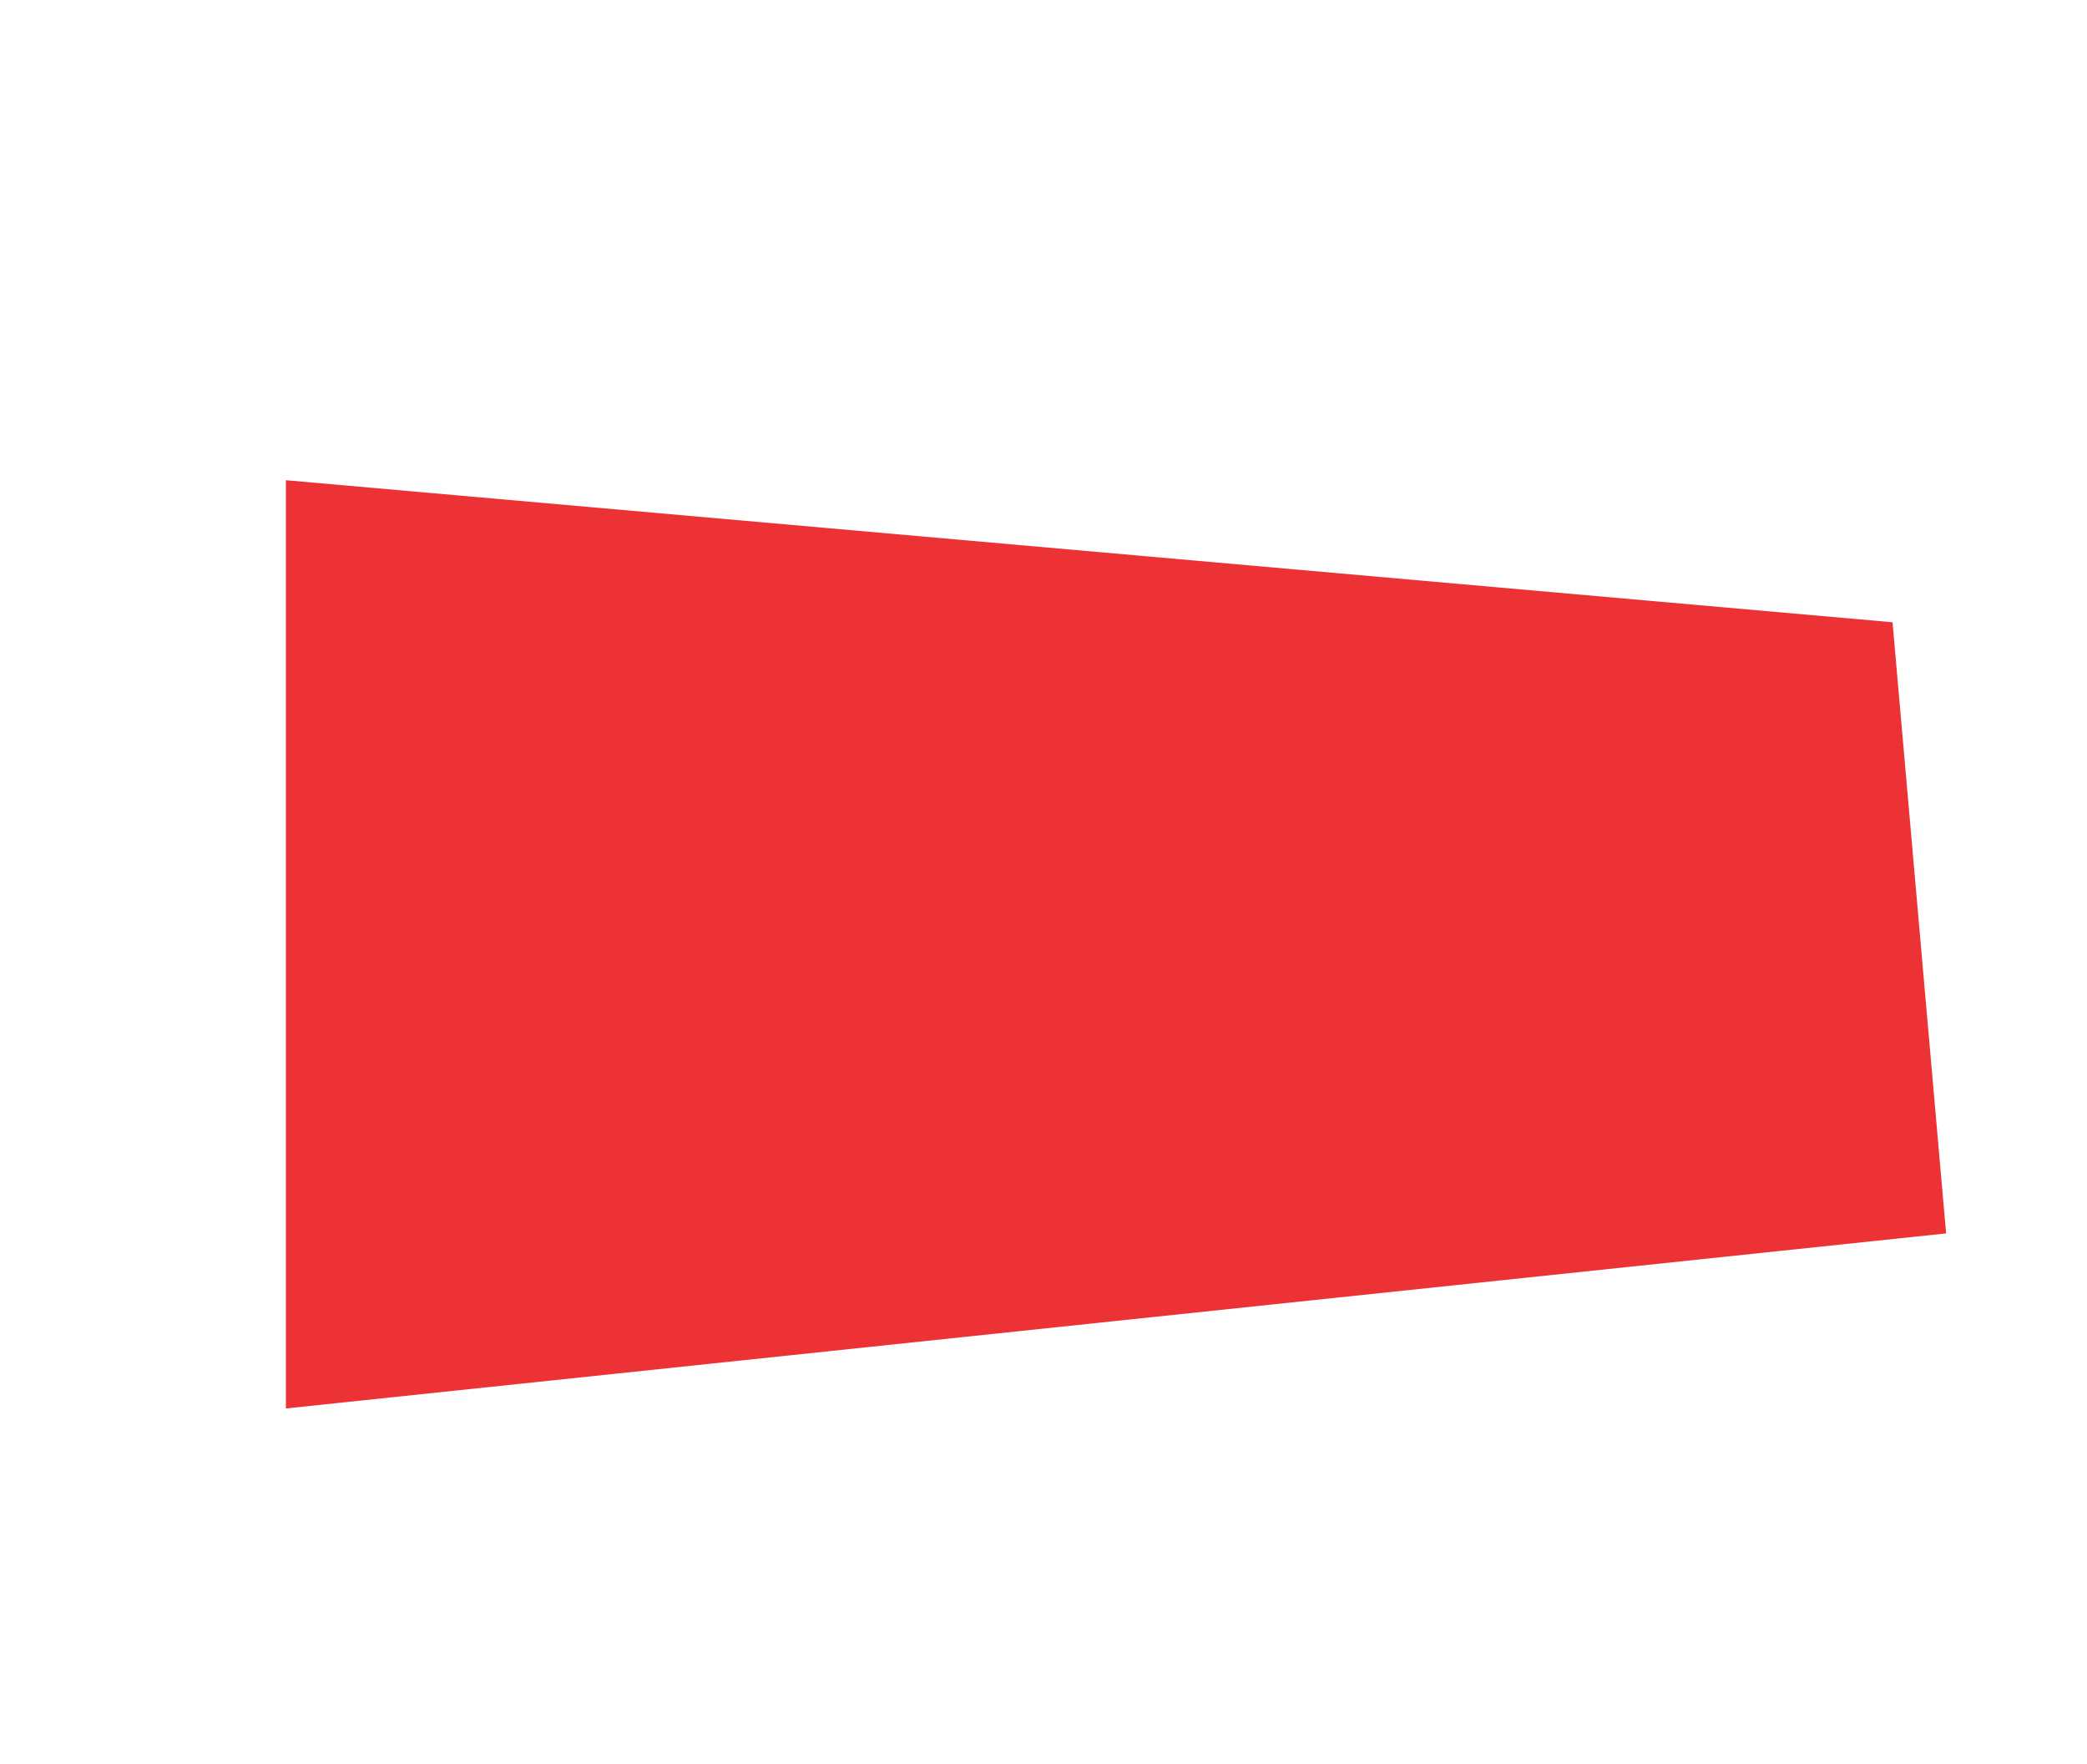 <svg xmlns="http://www.w3.org/2000/svg" width="2426" height="2050" viewBox="0 0 2426 2050">
    <path fill="#EC3234" fill-rule="evenodd" d="M332.324 558.186l1867.625 165.138 62.275 710.373-1929.9 203.49z"/>
</svg>
